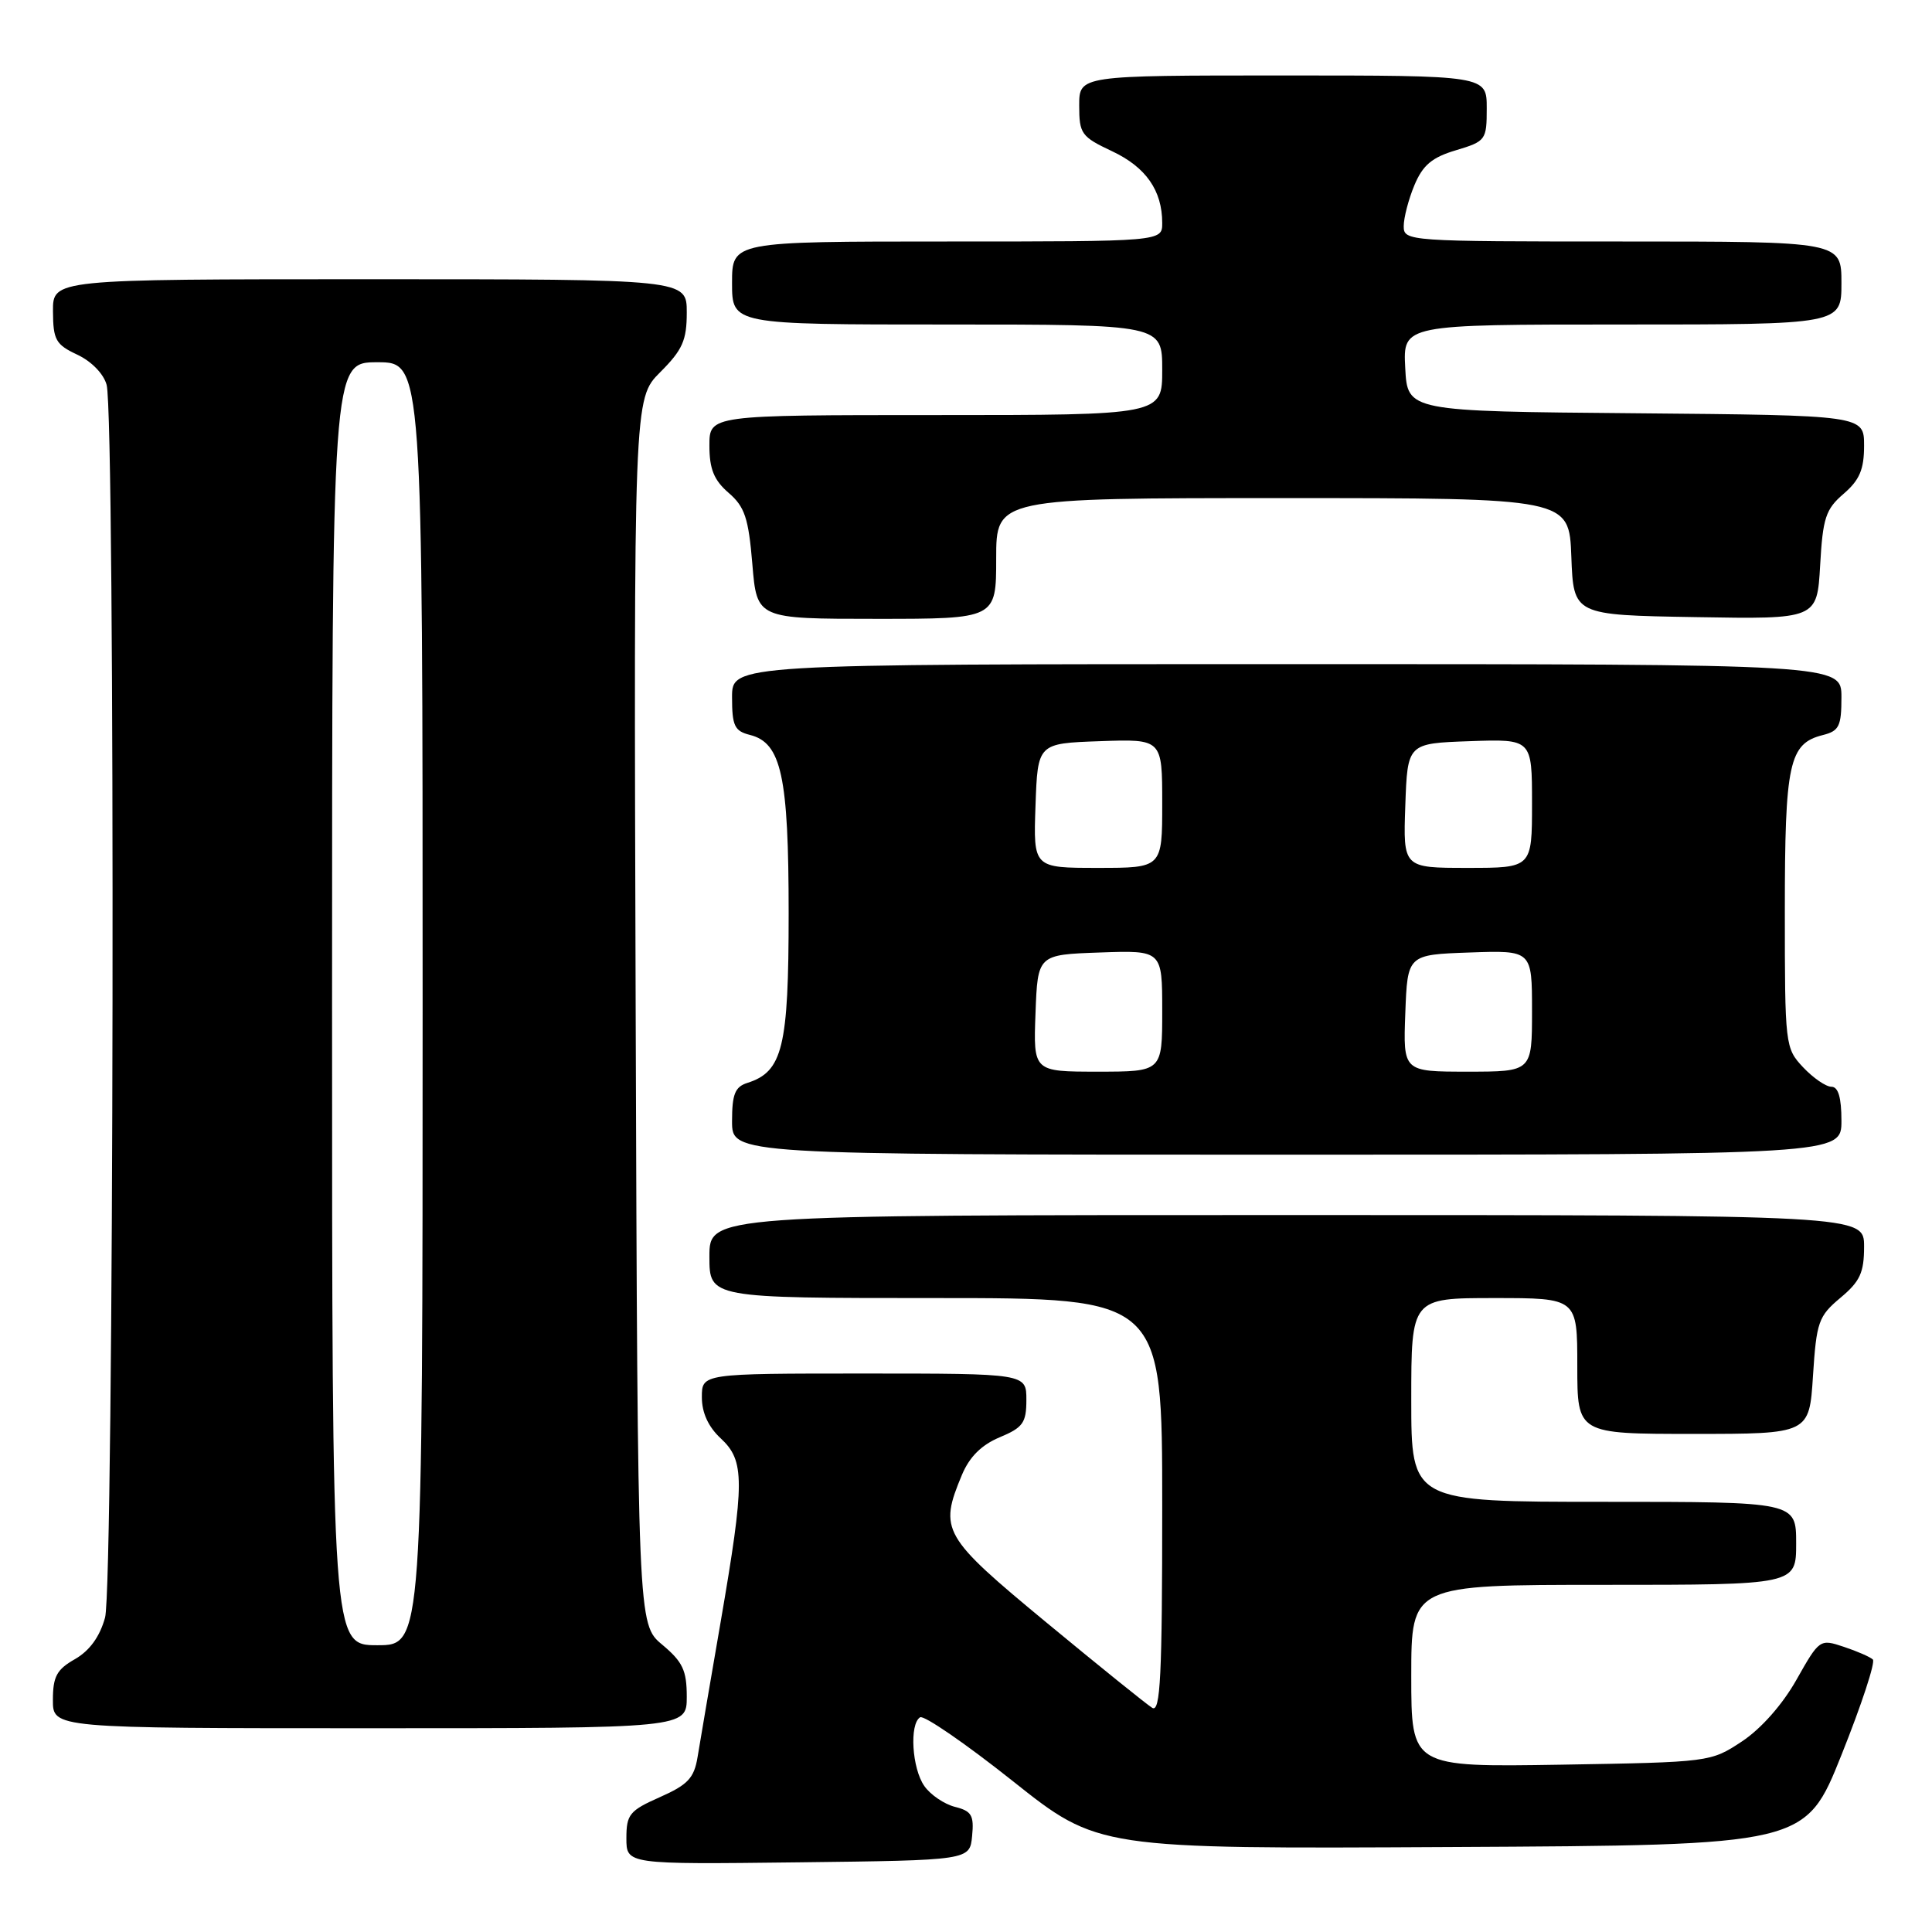 <?xml version="1.0" encoding="UTF-8" standalone="no"?>
<!DOCTYPE svg PUBLIC "-//W3C//DTD SVG 1.1//EN" "http://www.w3.org/Graphics/SVG/1.1/DTD/svg11.dtd" >
<svg xmlns="http://www.w3.org/2000/svg" xmlns:xlink="http://www.w3.org/1999/xlink" version="1.1" viewBox="0 0 256 256">
 <g >
 <path fill="currentColor"
d=" M 128.81 243.28 C 129.08 240.54 128.74 239.97 126.54 239.42 C 125.12 239.06 123.29 237.82 122.48 236.66 C 120.84 234.33 120.48 228.44 121.92 227.55 C 122.42 227.24 127.94 231.03 134.17 235.98 C 145.50 244.99 145.50 244.99 192.36 244.74 C 239.22 244.50 239.22 244.50 244.02 232.50 C 246.66 225.90 248.53 220.22 248.16 219.89 C 247.80 219.55 246.06 218.79 244.31 218.21 C 241.14 217.15 241.08 217.20 238.05 222.56 C 236.20 225.85 233.36 229.06 230.83 230.74 C 226.67 233.49 226.56 233.50 206.83 233.83 C 187.00 234.15 187.00 234.15 187.00 222.08 C 187.00 210.00 187.00 210.00 212.50 210.00 C 238.00 210.00 238.00 210.00 238.00 204.50 C 238.00 199.00 238.00 199.00 212.50 199.00 C 187.00 199.00 187.00 199.00 187.00 185.50 C 187.00 172.00 187.00 172.00 198.00 172.00 C 209.00 172.00 209.00 172.00 209.00 181.00 C 209.00 190.00 209.00 190.00 224.37 190.00 C 239.74 190.00 239.74 190.00 240.23 182.30 C 240.69 175.16 240.96 174.40 243.86 171.97 C 246.46 169.80 247.00 168.64 247.00 165.18 C 247.00 161.00 247.00 161.00 170.50 161.00 C 94.00 161.00 94.00 161.00 94.00 166.50 C 94.00 172.00 94.00 172.00 124.00 172.00 C 154.00 172.00 154.00 172.00 154.00 199.55 C 154.00 222.06 153.76 226.95 152.68 226.30 C 151.96 225.86 145.66 220.78 138.68 215.01 C 124.85 203.57 124.40 202.77 127.46 195.43 C 128.46 193.04 130.05 191.46 132.46 190.45 C 135.55 189.16 136.00 188.53 136.00 185.49 C 136.00 182.00 136.00 182.00 114.50 182.00 C 93.00 182.00 93.00 182.00 93.00 185.14 C 93.00 187.20 93.86 189.07 95.50 190.59 C 98.70 193.56 98.70 196.25 95.49 214.91 C 94.10 222.94 92.73 231.00 92.43 232.83 C 91.97 235.61 91.14 236.49 87.44 238.13 C 83.42 239.91 83.00 240.42 83.00 243.57 C 83.00 247.04 83.00 247.04 105.75 246.77 C 128.50 246.50 128.50 246.50 128.81 243.28 Z  M 91.00 224.82 C 91.00 221.33 90.46 220.20 87.75 217.93 C 84.50 215.22 84.50 215.22 84.23 134.03 C 83.97 52.83 83.97 52.83 87.48 49.32 C 90.44 46.36 91.00 45.10 91.00 41.40 C 91.00 37.00 91.00 37.00 49.00 37.00 C 7.00 37.00 7.00 37.00 7.02 41.25 C 7.04 45.05 7.39 45.66 10.25 47.00 C 12.12 47.88 13.74 49.54 14.13 51.00 C 15.30 55.37 15.11 210.07 13.92 214.34 C 13.22 216.88 11.87 218.73 9.94 219.84 C 7.52 221.21 7.01 222.15 7.01 225.25 C 7.00 229.00 7.00 229.00 49.00 229.00 C 91.00 229.00 91.00 229.00 91.00 224.82 Z  M 244.00 148.50 C 244.00 145.43 243.58 144.00 242.67 144.00 C 241.95 144.00 240.26 142.84 238.92 141.42 C 236.54 138.88 236.50 138.52 236.50 120.67 C 236.50 101.09 237.05 98.53 241.53 97.40 C 243.69 96.86 244.00 96.23 244.00 92.39 C 244.00 88.00 244.00 88.00 170.50 88.00 C 97.00 88.00 97.00 88.00 97.00 92.39 C 97.00 96.18 97.33 96.87 99.37 97.38 C 103.54 98.43 104.50 102.84 104.50 121.04 C 104.50 138.76 103.71 142.01 99.03 143.49 C 97.39 144.01 97.00 144.99 97.00 148.57 C 97.00 153.00 97.00 153.00 170.50 153.00 C 244.00 153.00 244.00 153.00 244.00 148.50 Z  M 132.00 74.00 C 132.00 66.00 132.00 66.00 169.96 66.00 C 207.92 66.00 207.92 66.00 208.21 73.75 C 208.50 81.50 208.50 81.50 224.64 81.77 C 240.77 82.05 240.77 82.05 241.18 74.90 C 241.53 68.63 241.91 67.47 244.29 65.43 C 246.40 63.61 247.00 62.21 247.00 59.06 C 247.00 55.03 247.00 55.03 216.75 54.76 C 186.50 54.50 186.50 54.50 186.20 48.75 C 185.90 43.00 185.90 43.00 214.95 43.00 C 244.00 43.00 244.00 43.00 244.00 37.50 C 244.00 32.00 244.00 32.00 215.00 32.00 C 186.51 32.00 186.00 31.96 186.00 29.97 C 186.00 28.85 186.64 26.40 187.42 24.53 C 188.53 21.88 189.75 20.85 192.92 19.91 C 196.88 18.72 197.00 18.55 197.00 14.34 C 197.00 10.00 197.00 10.00 170.00 10.00 C 143.00 10.00 143.00 10.00 143.00 13.99 C 143.00 17.73 143.28 18.12 147.36 20.04 C 151.84 22.15 154.00 25.24 154.00 29.55 C 154.00 32.00 154.00 32.00 125.50 32.00 C 97.00 32.00 97.00 32.00 97.00 37.50 C 97.00 43.00 97.00 43.00 125.50 43.00 C 154.00 43.00 154.00 43.00 154.00 49.00 C 154.00 55.00 154.00 55.00 124.00 55.00 C 94.00 55.00 94.00 55.00 94.00 59.05 C 94.00 62.14 94.60 63.62 96.54 65.30 C 98.69 67.15 99.18 68.64 99.69 74.75 C 100.29 82.00 100.29 82.00 116.15 82.00 C 132.00 82.00 132.00 82.00 132.00 74.00 Z  M 44.00 133.00 C 44.00 48.00 44.00 48.00 50.00 48.00 C 56.00 48.00 56.00 48.00 56.00 133.00 C 56.00 218.00 56.00 218.00 50.00 218.00 C 44.00 218.00 44.00 218.00 44.00 133.00 Z  M 137.21 134.25 C 137.50 126.50 137.50 126.50 145.75 126.21 C 154.00 125.92 154.00 125.92 154.00 133.96 C 154.00 142.00 154.00 142.00 145.46 142.00 C 136.92 142.00 136.92 142.00 137.21 134.25 Z  M 186.21 134.25 C 186.50 126.50 186.50 126.50 194.75 126.21 C 203.00 125.92 203.00 125.92 203.00 133.96 C 203.00 142.00 203.00 142.00 194.46 142.00 C 185.92 142.00 185.92 142.00 186.21 134.25 Z  M 137.21 106.75 C 137.50 98.50 137.50 98.50 145.75 98.21 C 154.00 97.92 154.00 97.92 154.00 106.46 C 154.00 115.00 154.00 115.00 145.46 115.00 C 136.92 115.00 136.92 115.00 137.21 106.75 Z  M 186.21 106.75 C 186.50 98.50 186.50 98.50 194.75 98.21 C 203.00 97.92 203.00 97.92 203.00 106.46 C 203.00 115.00 203.00 115.00 194.46 115.00 C 185.92 115.00 185.92 115.00 186.21 106.75 Z "/>
</g>
</svg>
